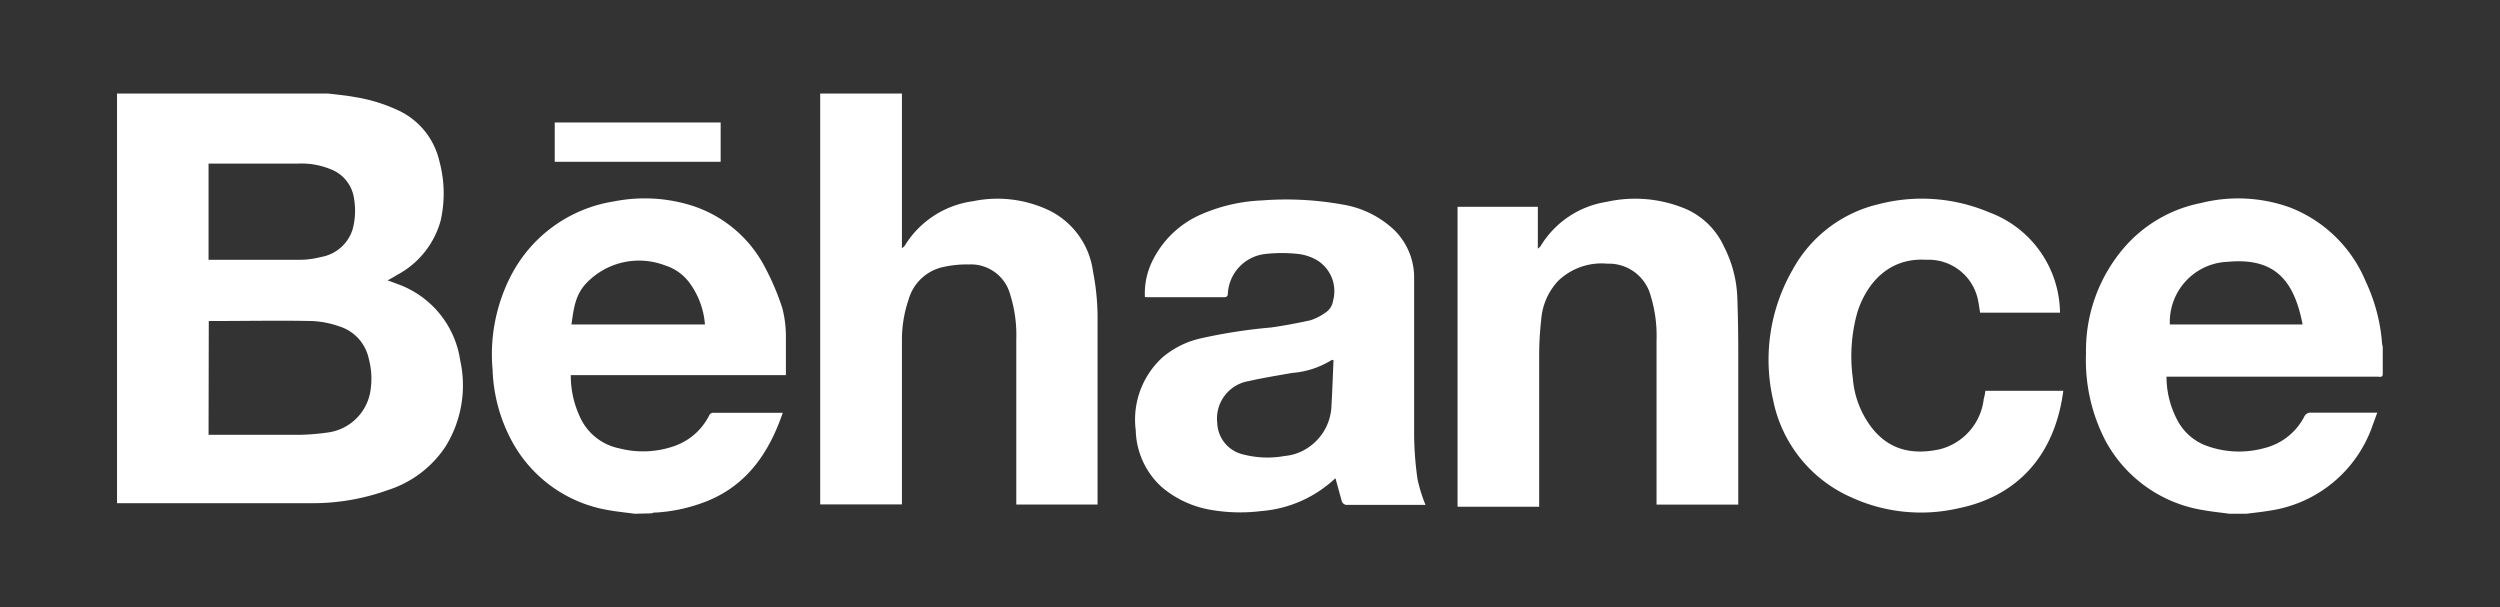 <svg id="Capa_1" data-name="Capa 1" xmlns="http://www.w3.org/2000/svg" viewBox="0 0 224.52 54.54"><rect x="0" y="0" width="224.52" height="54.54" fill="#333333" stroke="none"/><defs><style>.cls-1{fill:#fff;}</style></defs><title>Behance_logo</title><path class="cls-1" d="M29.47,8.4c.81.1,1.62.17,2.42.32a14.61,14.61,0,0,1,4,1.25,6.66,6.66,0,0,1,3.56,4.47,11.05,11.05,0,0,1,.12,5.39,7.89,7.89,0,0,1-3.89,4.85c-.27.17-.54.32-.87.5l.95.35a8.6,8.6,0,0,1,5.57,6.84A10.4,10.4,0,0,1,40,40.12,9.73,9.73,0,0,1,34.87,44a19.86,19.86,0,0,1-7,1.19l-17.36,0V8.4ZM18.73,39.05h.49c2.57,0,5.14,0,7.7,0a20.57,20.57,0,0,0,2.6-.22,4.47,4.47,0,0,0,3.71-3.51,6.9,6.9,0,0,0-.11-3.1,3.88,3.88,0,0,0-2.65-2.91A8.57,8.57,0,0,0,28,28.83c-3-.06-6,0-9,0a1.87,1.87,0,0,0-.25,0Zm0-15.72H19c2.66,0,5.32,0,8,0a7.54,7.54,0,0,0,1.83-.25,3.61,3.61,0,0,0,2.84-2.49,6.41,6.41,0,0,0,.13-2.72,3.3,3.3,0,0,0-2.1-2.67,6.91,6.91,0,0,0-2.91-.51H18.73Z"/><path class="cls-1" d="M81,8.4c0,.12,0,.23,0,.35V22.3c.13-.12.21-.16.25-.23a8.53,8.53,0,0,1,6.14-4,10.76,10.76,0,0,1,6.86.84,7.15,7.15,0,0,1,3.91,5.47,21.67,21.67,0,0,1,.41,4c0,5.52,0,11,0,16.56,0,.11,0,.23,0,.37H91.27V30.48a12,12,0,0,0-.54-4A3.65,3.65,0,0,0,87,23.75a9.49,9.49,0,0,0-2.2.21,4.14,4.14,0,0,0-3.2,2.94A11.17,11.17,0,0,0,81,30.57q0,7.09,0,14.18v.55H73.66V8.91c0-.17,0-.34,0-.51Z"/><path class="cls-1" d="M200.22,46.14c-.77-.11-1.55-.18-2.31-.32a12.15,12.15,0,0,1-8.79-6.18,15.68,15.68,0,0,1-1.78-7.88,14.17,14.17,0,0,1,3.43-9.53,12.23,12.23,0,0,1,6.91-4,13.7,13.7,0,0,1,8,.41,12.1,12.1,0,0,1,6.79,6.66,15.79,15.79,0,0,1,1.46,5.57,1.38,1.38,0,0,0,.06.26v2.46c0,.34-.29.24-.48.24H194.57a8.3,8.3,0,0,0,.92,3.8,4.84,4.84,0,0,0,2.83,2.46,8.53,8.53,0,0,0,5.05.15,5.53,5.53,0,0,0,3.55-2.78.63.63,0,0,1,.66-.4c1.81,0,3.62,0,5.44,0h.48c-.15.4-.27.74-.4,1.08a11.54,11.54,0,0,1-9.26,7.72c-.7.12-1.41.19-2.11.28Zm-5.35-17h11.92c-.78-4.09-2.6-6-6.69-5.63A5.41,5.41,0,0,0,194.87,29.15Z"/><path class="cls-1" d="M57,46.14c-.77-.11-1.55-.18-2.32-.32A12.12,12.12,0,0,1,46,39.67a14.47,14.47,0,0,1-1.76-6.45,15.4,15.4,0,0,1,1.7-8.56,12.6,12.6,0,0,1,9.19-6.57,14.15,14.15,0,0,1,6.69.28A11.25,11.25,0,0,1,68.7,24a22.45,22.45,0,0,1,1.56,3.68,10.1,10.1,0,0,1,.32,2.59c0,1.12,0,2.24,0,3.42H51.26a8.73,8.73,0,0,0,.8,3.7,4.94,4.94,0,0,0,3.53,2.87,8.52,8.52,0,0,0,4.85-.16,5.55,5.55,0,0,0,3.27-2.83.42.42,0,0,1,.29-.2h6.2l.1,0c-1.3,3.78-3.42,6.79-7.38,8.15a14.67,14.67,0,0,1-4,.81c-.13,0-.26,0-.38.07Zm6.31-17a7.26,7.26,0,0,0-1.3-3.62,4.36,4.36,0,0,0-2.3-1.69,6.53,6.53,0,0,0-7,1.55c-1.06,1.06-1.19,2.38-1.39,3.76Z"/><path class="cls-1" d="M102.82,26.67a6.67,6.67,0,0,1,.52-2.9A8.75,8.75,0,0,1,108,19.2,15.14,15.14,0,0,1,113.32,18a28.51,28.51,0,0,1,7.32.38,8.8,8.8,0,0,1,4.64,2.34A6,6,0,0,1,127,24.77c0,.81,0,1.61,0,2.42,0,4,0,7.92,0,11.88a29.65,29.65,0,0,0,.31,4,14.14,14.14,0,0,0,.71,2.27.71.71,0,0,1-.22,0h-6.75a.49.49,0,0,1-.56-.38c-.19-.67-.37-1.34-.55-2,0,0,0,0-.09.06a10.94,10.94,0,0,1-6.6,2.88,15.28,15.28,0,0,1-4.82-.17,9.13,9.13,0,0,1-4.11-2A7.11,7.11,0,0,1,102,38.66a7.57,7.57,0,0,1,2.41-6.57,8,8,0,0,1,3.33-1.68,48,48,0,0,1,6.42-1c1.19-.17,2.37-.39,3.54-.65A4.9,4.9,0,0,0,119,28.1a1.54,1.54,0,0,0,.72-1.09,3.26,3.26,0,0,0-1.39-3.61,4.36,4.36,0,0,0-1.71-.59,13.43,13.43,0,0,0-3,0,3.79,3.79,0,0,0-3.35,3.55c0,.21-.08.33-.33.33H103Zm16.94,5.7-.13-.06a7.84,7.84,0,0,1-3.57,1.18c-1.3.23-2.61.44-3.89.73A3.41,3.41,0,0,0,109.32,38a3,3,0,0,0,2.13,2.76,8.7,8.7,0,0,0,3.93.19,4.45,4.45,0,0,0,2.07-.73,4.71,4.71,0,0,0,2.12-3.64C119.65,35.16,119.7,33.76,119.76,32.37Z"/><path class="cls-1" d="M156.11,45.32h-7.34V44.8c0-4.74,0-9.48,0-14.22a12.27,12.27,0,0,0-.52-4,3.89,3.89,0,0,0-3.9-2.9,5.63,5.63,0,0,0-4.43,1.56,5.73,5.73,0,0,0-1.51,3.51,28.21,28.21,0,0,0-.18,3.05c0,4.41,0,8.82,0,13.23v.48H130.9V18.57h7.21v3.76a1.41,1.41,0,0,0,.23-.2,8.44,8.44,0,0,1,5.94-4,11.71,11.71,0,0,1,7.2.67,6.75,6.75,0,0,1,3.35,3.35,10.87,10.87,0,0,1,1.2,4.73c.06,1.66.08,3.33.08,5,0,4.31,0,8.61,0,12.91Z"/><path class="cls-1" d="M178.3,35.1h7c-.77,5.9-4.23,9.51-9.47,10.56a15,15,0,0,1-9.58-1,12.14,12.14,0,0,1-7-8.69A16.19,16.19,0,0,1,161,24.21a11.89,11.89,0,0,1,7.7-5.87,15.49,15.49,0,0,1,9.92.72A9.73,9.73,0,0,1,185,27.89a1.2,1.2,0,0,1,0,.19h-7.17c-.05-.3-.09-.61-.15-.92A4.53,4.53,0,0,0,173,23.33c-3.41-.21-5.35,2.15-6.17,4.64a14.53,14.53,0,0,0-.43,6,8.34,8.34,0,0,0,1.66,4.39c1.59,2.08,3.7,2.5,6.1,2a5.28,5.28,0,0,0,4-4.56C178.24,35.55,178.27,35.34,178.3,35.1Z"/><path class="cls-1" d="M64.72,11v3.53H49.82V11Z"/></svg>